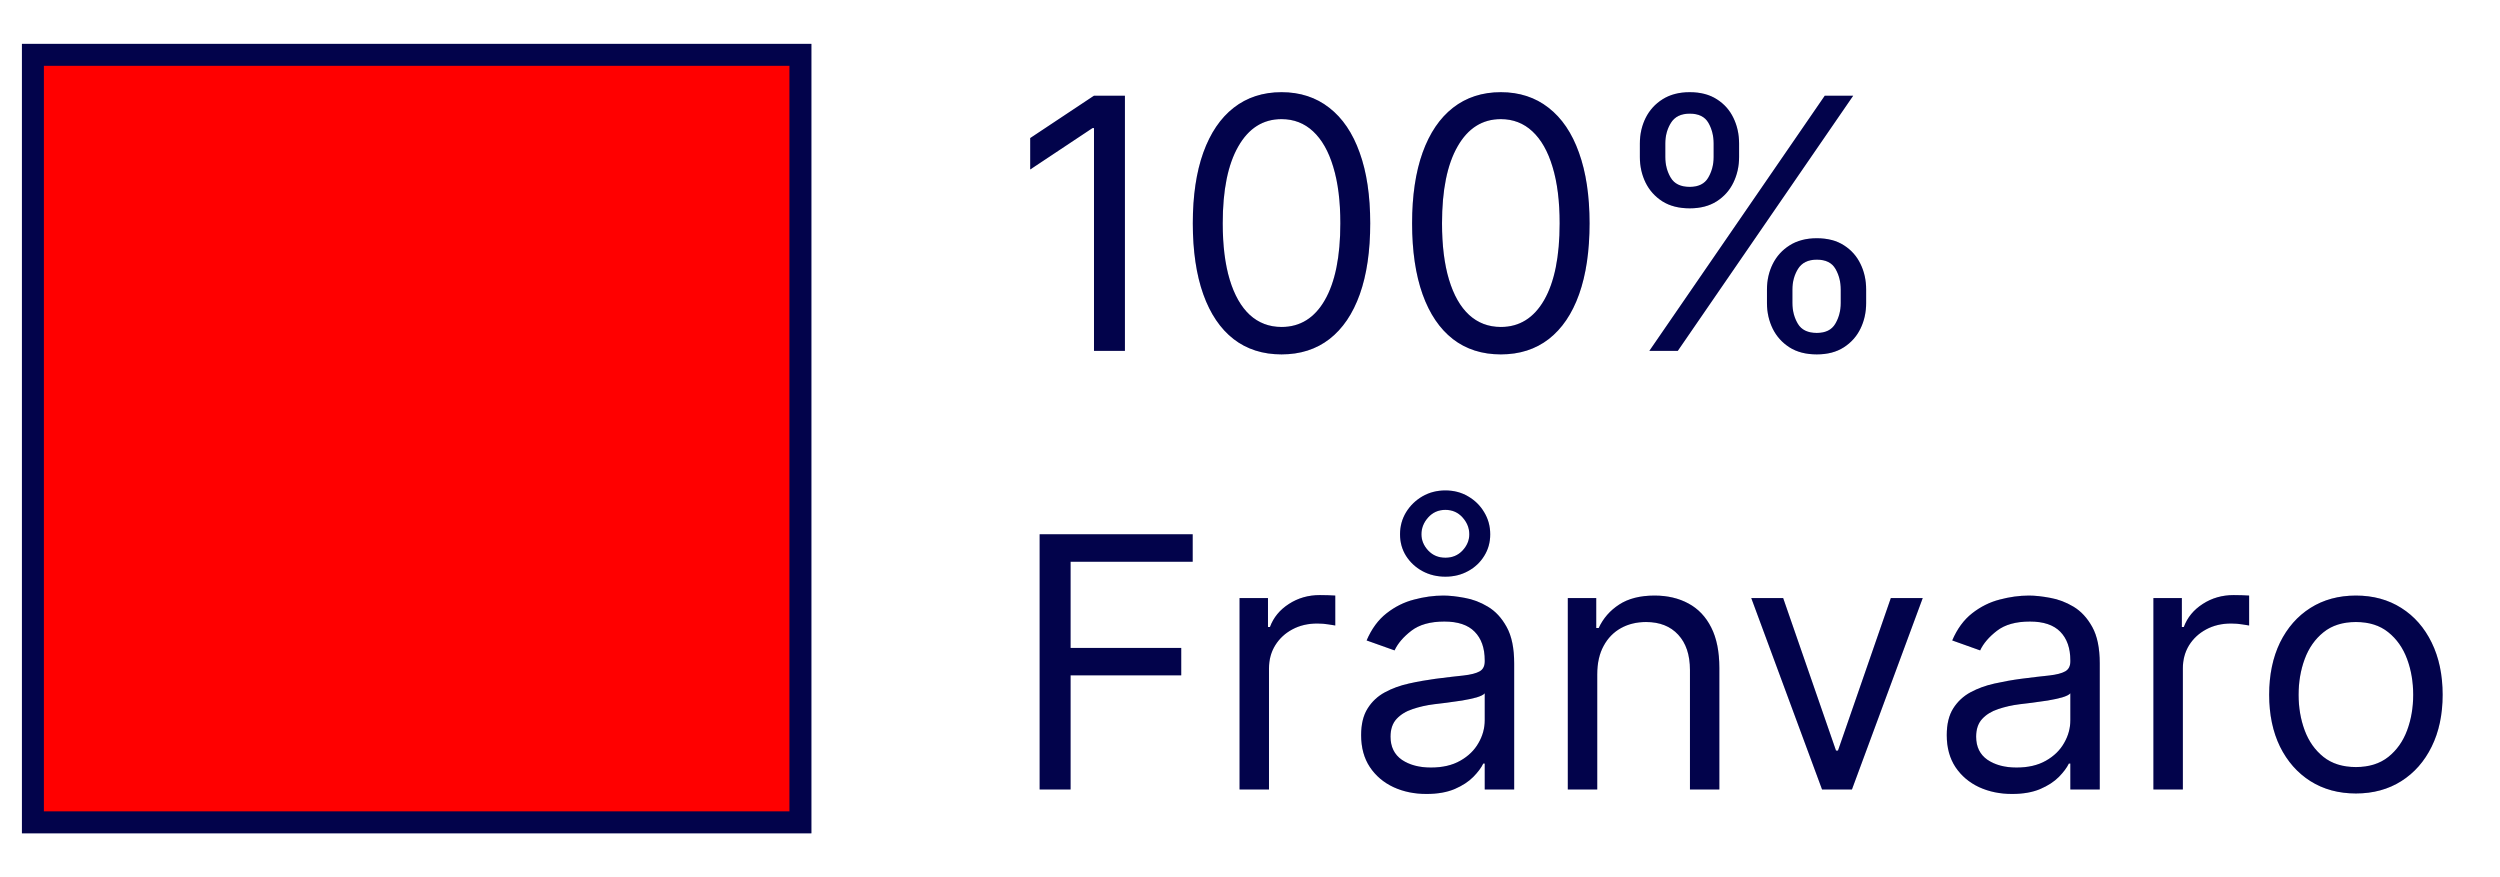 <svg width="57" height="20" viewBox="0 0 57 20" fill="none" xmlns="http://www.w3.org/2000/svg">
<rect x="0.75" y="1.25" width="17.5" height="17.5" fill="#FF0000"/>
<rect x="0.75" y="1.25" width="17.5" height="17.5" stroke="#03045E" stroke-width="0.5"/>
<rect x="0.75" y="1.25" width="17.5" height="17.5" stroke="black" stroke-opacity="0.2" stroke-width="0.5"/>
<path d="M25.648 2.182V8H24.943V2.92H24.909L23.489 3.864V3.148L24.943 2.182H25.648ZM29.219 8.08C28.791 8.08 28.426 7.963 28.125 7.73C27.824 7.495 27.594 7.155 27.435 6.71C27.276 6.263 27.196 5.723 27.196 5.091C27.196 4.462 27.276 3.925 27.435 3.48C27.596 3.033 27.827 2.692 28.128 2.457C28.431 2.221 28.794 2.102 29.219 2.102C29.643 2.102 30.006 2.221 30.307 2.457C30.61 2.692 30.841 3.033 31 3.48C31.161 3.925 31.241 4.462 31.241 5.091C31.241 5.723 31.162 6.263 31.003 6.71C30.844 7.155 30.614 7.495 30.312 7.73C30.011 7.963 29.647 8.08 29.219 8.08ZM29.219 7.455C29.643 7.455 29.973 7.25 30.207 6.841C30.442 6.432 30.56 5.848 30.56 5.091C30.56 4.587 30.506 4.158 30.398 3.804C30.292 3.45 30.138 3.18 29.938 2.994C29.739 2.809 29.499 2.716 29.219 2.716C28.798 2.716 28.47 2.923 28.233 3.338C27.996 3.751 27.878 4.335 27.878 5.091C27.878 5.595 27.931 6.023 28.037 6.375C28.143 6.727 28.296 6.995 28.494 7.179C28.695 7.363 28.937 7.455 29.219 7.455ZM34.219 8.08C33.791 8.08 33.426 7.963 33.125 7.73C32.824 7.495 32.594 7.155 32.435 6.71C32.276 6.263 32.196 5.723 32.196 5.091C32.196 4.462 32.276 3.925 32.435 3.48C32.596 3.033 32.827 2.692 33.128 2.457C33.431 2.221 33.794 2.102 34.219 2.102C34.643 2.102 35.006 2.221 35.307 2.457C35.61 2.692 35.841 3.033 36 3.48C36.161 3.925 36.242 4.462 36.242 5.091C36.242 5.723 36.162 6.263 36.003 6.71C35.844 7.155 35.614 7.495 35.312 7.73C35.011 7.963 34.647 8.08 34.219 8.08ZM34.219 7.455C34.643 7.455 34.972 7.25 35.207 6.841C35.442 6.432 35.56 5.848 35.56 5.091C35.56 4.587 35.506 4.158 35.398 3.804C35.292 3.45 35.138 3.18 34.938 2.994C34.739 2.809 34.499 2.716 34.219 2.716C33.798 2.716 33.47 2.923 33.233 3.338C32.996 3.751 32.878 4.335 32.878 5.091C32.878 5.595 32.931 6.023 33.037 6.375C33.143 6.727 33.295 6.995 33.494 7.179C33.695 7.363 33.937 7.455 34.219 7.455ZM40.287 6.909V6.602C40.287 6.39 40.331 6.196 40.418 6.02C40.507 5.842 40.635 5.7 40.804 5.594C40.974 5.486 41.181 5.432 41.423 5.432C41.669 5.432 41.876 5.486 42.043 5.594C42.209 5.7 42.335 5.842 42.42 6.02C42.506 6.196 42.548 6.39 42.548 6.602V6.909C42.548 7.121 42.505 7.316 42.418 7.494C42.332 7.67 42.206 7.812 42.037 7.92C41.87 8.027 41.666 8.08 41.423 8.08C41.177 8.08 40.97 8.027 40.801 7.92C40.633 7.812 40.505 7.67 40.418 7.494C40.331 7.316 40.287 7.121 40.287 6.909ZM40.867 6.602V6.909C40.867 7.085 40.908 7.243 40.992 7.384C41.075 7.522 41.219 7.591 41.423 7.591C41.622 7.591 41.762 7.522 41.844 7.384C41.927 7.243 41.969 7.085 41.969 6.909V6.602C41.969 6.426 41.929 6.269 41.849 6.131C41.77 5.991 41.628 5.92 41.423 5.92C41.224 5.92 41.081 5.991 40.994 6.131C40.909 6.269 40.867 6.426 40.867 6.602ZM37.389 3.58V3.273C37.389 3.061 37.433 2.866 37.52 2.69C37.609 2.512 37.738 2.37 37.906 2.264C38.077 2.156 38.283 2.102 38.526 2.102C38.772 2.102 38.978 2.156 39.145 2.264C39.312 2.37 39.438 2.512 39.523 2.69C39.608 2.866 39.651 3.061 39.651 3.273V3.58C39.651 3.792 39.607 3.987 39.52 4.165C39.435 4.341 39.308 4.483 39.139 4.591C38.972 4.697 38.768 4.75 38.526 4.75C38.279 4.75 38.072 4.697 37.903 4.591C37.735 4.483 37.607 4.341 37.52 4.165C37.433 3.987 37.389 3.792 37.389 3.58ZM37.969 3.273V3.58C37.969 3.756 38.01 3.914 38.094 4.054C38.177 4.192 38.321 4.261 38.526 4.261C38.724 4.261 38.865 4.192 38.946 4.054C39.029 3.914 39.071 3.756 39.071 3.58V3.273C39.071 3.097 39.031 2.939 38.952 2.801C38.872 2.661 38.73 2.591 38.526 2.591C38.327 2.591 38.184 2.661 38.097 2.801C38.011 2.939 37.969 3.097 37.969 3.273ZM37.605 8L41.605 2.182H42.253L38.253 8H37.605ZM23.704 18V12.182H27.193V12.807H24.409V14.773H26.932V15.398H24.409V18H23.704ZM28.262 18V13.636H28.91V14.296H28.955C29.035 14.079 29.179 13.904 29.387 13.77C29.595 13.635 29.83 13.568 30.092 13.568C30.141 13.568 30.202 13.569 30.276 13.571C30.35 13.573 30.406 13.576 30.444 13.579V14.261C30.421 14.256 30.369 14.247 30.288 14.236C30.208 14.223 30.124 14.216 30.035 14.216C29.823 14.216 29.633 14.26 29.467 14.349C29.302 14.437 29.171 14.558 29.075 14.713C28.98 14.867 28.933 15.042 28.933 15.239V18H28.262ZM32.523 18.102C32.246 18.102 31.995 18.05 31.77 17.946C31.544 17.84 31.366 17.688 31.233 17.489C31.1 17.288 31.034 17.046 31.034 16.761C31.034 16.511 31.083 16.309 31.182 16.153C31.28 15.996 31.412 15.873 31.577 15.784C31.741 15.695 31.923 15.629 32.122 15.585C32.323 15.54 32.525 15.504 32.727 15.477C32.992 15.443 33.207 15.418 33.372 15.401C33.539 15.382 33.66 15.35 33.736 15.307C33.813 15.263 33.852 15.188 33.852 15.079V15.057C33.852 14.777 33.776 14.559 33.622 14.403C33.471 14.248 33.24 14.171 32.932 14.171C32.612 14.171 32.361 14.241 32.179 14.381C31.997 14.521 31.869 14.671 31.796 14.829L31.159 14.602C31.273 14.337 31.424 14.131 31.614 13.983C31.805 13.833 32.013 13.729 32.239 13.671C32.466 13.61 32.689 13.579 32.909 13.579C33.049 13.579 33.21 13.597 33.392 13.631C33.576 13.663 33.753 13.73 33.923 13.832C34.096 13.935 34.239 14.089 34.352 14.296C34.466 14.502 34.523 14.778 34.523 15.125V18H33.852V17.409H33.818C33.773 17.504 33.697 17.605 33.591 17.713C33.485 17.821 33.344 17.913 33.168 17.989C32.992 18.064 32.776 18.102 32.523 18.102ZM32.625 17.5C32.89 17.5 33.114 17.448 33.295 17.344C33.479 17.24 33.617 17.105 33.71 16.94C33.805 16.776 33.852 16.602 33.852 16.421V15.807C33.824 15.841 33.761 15.872 33.665 15.901C33.57 15.927 33.46 15.951 33.335 15.972C33.212 15.991 33.092 16.008 32.974 16.023C32.859 16.036 32.765 16.047 32.693 16.057C32.519 16.079 32.356 16.116 32.205 16.168C32.055 16.217 31.934 16.292 31.841 16.392C31.75 16.491 31.704 16.625 31.704 16.796C31.704 17.028 31.791 17.204 31.963 17.324C32.137 17.441 32.358 17.5 32.625 17.5ZM32.955 13.148C32.761 13.148 32.586 13.105 32.429 13.02C32.274 12.935 32.15 12.819 32.057 12.673C31.966 12.527 31.921 12.364 31.921 12.182C31.921 12 31.966 11.833 32.057 11.682C32.15 11.53 32.274 11.409 32.429 11.318C32.586 11.227 32.761 11.182 32.955 11.182C33.148 11.182 33.321 11.227 33.474 11.318C33.63 11.409 33.752 11.53 33.841 11.682C33.932 11.833 33.977 12 33.977 12.182C33.977 12.364 33.932 12.527 33.841 12.673C33.752 12.819 33.63 12.935 33.474 13.02C33.321 13.105 33.148 13.148 32.955 13.148ZM32.955 12.716C33.114 12.716 33.244 12.661 33.347 12.551C33.449 12.441 33.5 12.318 33.5 12.182C33.5 12.04 33.449 11.912 33.347 11.798C33.244 11.683 33.114 11.625 32.955 11.625C32.795 11.625 32.665 11.683 32.562 11.798C32.46 11.912 32.409 12.04 32.409 12.182C32.409 12.318 32.46 12.441 32.562 12.551C32.665 12.661 32.795 12.716 32.955 12.716ZM36.417 15.375V18H35.746V13.636H36.394V14.318H36.451C36.553 14.097 36.709 13.919 36.917 13.784C37.125 13.648 37.394 13.579 37.724 13.579C38.019 13.579 38.278 13.64 38.499 13.761C38.721 13.881 38.893 14.062 39.016 14.307C39.139 14.549 39.201 14.856 39.201 15.227V18H38.531V15.273C38.531 14.93 38.441 14.663 38.264 14.472C38.086 14.278 37.841 14.182 37.531 14.182C37.316 14.182 37.125 14.228 36.957 14.321C36.79 14.414 36.658 14.549 36.562 14.727C36.465 14.905 36.417 15.121 36.417 15.375ZM43.838 13.636L42.224 18H41.543L39.929 13.636H40.656L41.861 17.114H41.906L43.111 13.636H43.838ZM45.874 18.102C45.598 18.102 45.347 18.05 45.121 17.946C44.896 17.84 44.717 17.688 44.584 17.489C44.452 17.288 44.386 17.046 44.386 16.761C44.386 16.511 44.435 16.309 44.533 16.153C44.632 15.996 44.764 15.873 44.928 15.784C45.093 15.695 45.275 15.629 45.474 15.585C45.675 15.54 45.876 15.504 46.079 15.477C46.344 15.443 46.559 15.418 46.724 15.401C46.89 15.382 47.012 15.35 47.087 15.307C47.165 15.263 47.204 15.188 47.204 15.079V15.057C47.204 14.777 47.127 14.559 46.974 14.403C46.822 14.248 46.592 14.171 46.283 14.171C45.963 14.171 45.712 14.241 45.531 14.381C45.349 14.521 45.221 14.671 45.147 14.829L44.511 14.602C44.624 14.337 44.776 14.131 44.965 13.983C45.157 13.833 45.365 13.729 45.59 13.671C45.818 13.61 46.041 13.579 46.261 13.579C46.401 13.579 46.562 13.597 46.744 13.631C46.927 13.663 47.104 13.73 47.275 13.832C47.447 13.935 47.59 14.089 47.704 14.296C47.818 14.502 47.874 14.778 47.874 15.125V18H47.204V17.409H47.17C47.124 17.504 47.048 17.605 46.943 17.713C46.836 17.821 46.695 17.913 46.519 17.989C46.343 18.064 46.128 18.102 45.874 18.102ZM45.977 17.5C46.242 17.5 46.465 17.448 46.647 17.344C46.831 17.24 46.969 17.105 47.062 16.94C47.157 16.776 47.204 16.602 47.204 16.421V15.807C47.175 15.841 47.113 15.872 47.016 15.901C46.922 15.927 46.812 15.951 46.687 15.972C46.564 15.991 46.443 16.008 46.326 16.023C46.211 16.036 46.117 16.047 46.045 16.057C45.87 16.079 45.708 16.116 45.556 16.168C45.407 16.217 45.285 16.292 45.193 16.392C45.102 16.491 45.056 16.625 45.056 16.796C45.056 17.028 45.142 17.204 45.315 17.324C45.489 17.441 45.709 17.5 45.977 17.5ZM49.098 18V13.636H49.746V14.296H49.791C49.871 14.079 50.015 13.904 50.223 13.77C50.431 13.635 50.666 13.568 50.928 13.568C50.977 13.568 51.038 13.569 51.112 13.571C51.186 13.573 51.242 13.576 51.28 13.579V14.261C51.257 14.256 51.205 14.247 51.124 14.236C51.044 14.223 50.96 14.216 50.871 14.216C50.659 14.216 50.469 14.26 50.303 14.349C50.138 14.437 50.007 14.558 49.91 14.713C49.816 14.867 49.769 15.042 49.769 15.239V18H49.098ZM53.715 18.091C53.321 18.091 52.975 17.997 52.678 17.81C52.382 17.622 52.151 17.36 51.984 17.023C51.82 16.686 51.737 16.292 51.737 15.841C51.737 15.386 51.82 14.99 51.984 14.651C52.151 14.312 52.382 14.048 52.678 13.861C52.975 13.673 53.321 13.579 53.715 13.579C54.108 13.579 54.453 13.673 54.749 13.861C55.046 14.048 55.277 14.312 55.442 14.651C55.608 14.99 55.692 15.386 55.692 15.841C55.692 16.292 55.608 16.686 55.442 17.023C55.277 17.36 55.046 17.622 54.749 17.81C54.453 17.997 54.108 18.091 53.715 18.091ZM53.715 17.489C54.014 17.489 54.26 17.412 54.453 17.259C54.646 17.105 54.789 16.903 54.882 16.653C54.975 16.403 55.021 16.133 55.021 15.841C55.021 15.549 54.975 15.277 54.882 15.026C54.789 14.774 54.646 14.57 54.453 14.415C54.26 14.259 54.014 14.182 53.715 14.182C53.415 14.182 53.169 14.259 52.976 14.415C52.783 14.57 52.64 14.774 52.547 15.026C52.454 15.277 52.408 15.549 52.408 15.841C52.408 16.133 52.454 16.403 52.547 16.653C52.64 16.903 52.783 17.105 52.976 17.259C53.169 17.412 53.415 17.489 53.715 17.489Z" fill="#03045E"/>
<path d="M25.648 2.182V8H24.943V2.92H24.909L23.489 3.864V3.148L24.943 2.182H25.648ZM29.219 8.08C28.791 8.08 28.426 7.963 28.125 7.73C27.824 7.495 27.594 7.155 27.435 6.71C27.276 6.263 27.196 5.723 27.196 5.091C27.196 4.462 27.276 3.925 27.435 3.48C27.596 3.033 27.827 2.692 28.128 2.457C28.431 2.221 28.794 2.102 29.219 2.102C29.643 2.102 30.006 2.221 30.307 2.457C30.61 2.692 30.841 3.033 31 3.48C31.161 3.925 31.241 4.462 31.241 5.091C31.241 5.723 31.162 6.263 31.003 6.71C30.844 7.155 30.614 7.495 30.312 7.73C30.011 7.963 29.647 8.08 29.219 8.08ZM29.219 7.455C29.643 7.455 29.973 7.25 30.207 6.841C30.442 6.432 30.56 5.848 30.56 5.091C30.56 4.587 30.506 4.158 30.398 3.804C30.292 3.45 30.138 3.18 29.938 2.994C29.739 2.809 29.499 2.716 29.219 2.716C28.798 2.716 28.47 2.923 28.233 3.338C27.996 3.751 27.878 4.335 27.878 5.091C27.878 5.595 27.931 6.023 28.037 6.375C28.143 6.727 28.296 6.995 28.494 7.179C28.695 7.363 28.937 7.455 29.219 7.455ZM34.219 8.08C33.791 8.08 33.426 7.963 33.125 7.73C32.824 7.495 32.594 7.155 32.435 6.71C32.276 6.263 32.196 5.723 32.196 5.091C32.196 4.462 32.276 3.925 32.435 3.48C32.596 3.033 32.827 2.692 33.128 2.457C33.431 2.221 33.794 2.102 34.219 2.102C34.643 2.102 35.006 2.221 35.307 2.457C35.61 2.692 35.841 3.033 36 3.48C36.161 3.925 36.242 4.462 36.242 5.091C36.242 5.723 36.162 6.263 36.003 6.71C35.844 7.155 35.614 7.495 35.312 7.73C35.011 7.963 34.647 8.08 34.219 8.08ZM34.219 7.455C34.643 7.455 34.972 7.25 35.207 6.841C35.442 6.432 35.56 5.848 35.56 5.091C35.56 4.587 35.506 4.158 35.398 3.804C35.292 3.45 35.138 3.18 34.938 2.994C34.739 2.809 34.499 2.716 34.219 2.716C33.798 2.716 33.47 2.923 33.233 3.338C32.996 3.751 32.878 4.335 32.878 5.091C32.878 5.595 32.931 6.023 33.037 6.375C33.143 6.727 33.295 6.995 33.494 7.179C33.695 7.363 33.937 7.455 34.219 7.455ZM40.287 6.909V6.602C40.287 6.39 40.331 6.196 40.418 6.02C40.507 5.842 40.635 5.7 40.804 5.594C40.974 5.486 41.181 5.432 41.423 5.432C41.669 5.432 41.876 5.486 42.043 5.594C42.209 5.7 42.335 5.842 42.42 6.02C42.506 6.196 42.548 6.39 42.548 6.602V6.909C42.548 7.121 42.505 7.316 42.418 7.494C42.332 7.67 42.206 7.812 42.037 7.92C41.87 8.027 41.666 8.08 41.423 8.08C41.177 8.08 40.97 8.027 40.801 7.92C40.633 7.812 40.505 7.67 40.418 7.494C40.331 7.316 40.287 7.121 40.287 6.909ZM40.867 6.602V6.909C40.867 7.085 40.908 7.243 40.992 7.384C41.075 7.522 41.219 7.591 41.423 7.591C41.622 7.591 41.762 7.522 41.844 7.384C41.927 7.243 41.969 7.085 41.969 6.909V6.602C41.969 6.426 41.929 6.269 41.849 6.131C41.77 5.991 41.628 5.92 41.423 5.92C41.224 5.92 41.081 5.991 40.994 6.131C40.909 6.269 40.867 6.426 40.867 6.602ZM37.389 3.58V3.273C37.389 3.061 37.433 2.866 37.52 2.69C37.609 2.512 37.738 2.37 37.906 2.264C38.077 2.156 38.283 2.102 38.526 2.102C38.772 2.102 38.978 2.156 39.145 2.264C39.312 2.37 39.438 2.512 39.523 2.69C39.608 2.866 39.651 3.061 39.651 3.273V3.58C39.651 3.792 39.607 3.987 39.52 4.165C39.435 4.341 39.308 4.483 39.139 4.591C38.972 4.697 38.768 4.75 38.526 4.75C38.279 4.75 38.072 4.697 37.903 4.591C37.735 4.483 37.607 4.341 37.52 4.165C37.433 3.987 37.389 3.792 37.389 3.58ZM37.969 3.273V3.58C37.969 3.756 38.01 3.914 38.094 4.054C38.177 4.192 38.321 4.261 38.526 4.261C38.724 4.261 38.865 4.192 38.946 4.054C39.029 3.914 39.071 3.756 39.071 3.58V3.273C39.071 3.097 39.031 2.939 38.952 2.801C38.872 2.661 38.73 2.591 38.526 2.591C38.327 2.591 38.184 2.661 38.097 2.801C38.011 2.939 37.969 3.097 37.969 3.273ZM37.605 8L41.605 2.182H42.253L38.253 8H37.605ZM23.704 18V12.182H27.193V12.807H24.409V14.773H26.932V15.398H24.409V18H23.704ZM28.262 18V13.636H28.91V14.296H28.955C29.035 14.079 29.179 13.904 29.387 13.77C29.595 13.635 29.83 13.568 30.092 13.568C30.141 13.568 30.202 13.569 30.276 13.571C30.35 13.573 30.406 13.576 30.444 13.579V14.261C30.421 14.256 30.369 14.247 30.288 14.236C30.208 14.223 30.124 14.216 30.035 14.216C29.823 14.216 29.633 14.26 29.467 14.349C29.302 14.437 29.171 14.558 29.075 14.713C28.98 14.867 28.933 15.042 28.933 15.239V18H28.262ZM32.523 18.102C32.246 18.102 31.995 18.05 31.77 17.946C31.544 17.84 31.366 17.688 31.233 17.489C31.1 17.288 31.034 17.046 31.034 16.761C31.034 16.511 31.083 16.309 31.182 16.153C31.28 15.996 31.412 15.873 31.577 15.784C31.741 15.695 31.923 15.629 32.122 15.585C32.323 15.54 32.525 15.504 32.727 15.477C32.992 15.443 33.207 15.418 33.372 15.401C33.539 15.382 33.66 15.35 33.736 15.307C33.813 15.263 33.852 15.188 33.852 15.079V15.057C33.852 14.777 33.776 14.559 33.622 14.403C33.471 14.248 33.24 14.171 32.932 14.171C32.612 14.171 32.361 14.241 32.179 14.381C31.997 14.521 31.869 14.671 31.796 14.829L31.159 14.602C31.273 14.337 31.424 14.131 31.614 13.983C31.805 13.833 32.013 13.729 32.239 13.671C32.466 13.61 32.689 13.579 32.909 13.579C33.049 13.579 33.21 13.597 33.392 13.631C33.576 13.663 33.753 13.73 33.923 13.832C34.096 13.935 34.239 14.089 34.352 14.296C34.466 14.502 34.523 14.778 34.523 15.125V18H33.852V17.409H33.818C33.773 17.504 33.697 17.605 33.591 17.713C33.485 17.821 33.344 17.913 33.168 17.989C32.992 18.064 32.776 18.102 32.523 18.102ZM32.625 17.5C32.89 17.5 33.114 17.448 33.295 17.344C33.479 17.24 33.617 17.105 33.71 16.94C33.805 16.776 33.852 16.602 33.852 16.421V15.807C33.824 15.841 33.761 15.872 33.665 15.901C33.57 15.927 33.46 15.951 33.335 15.972C33.212 15.991 33.092 16.008 32.974 16.023C32.859 16.036 32.765 16.047 32.693 16.057C32.519 16.079 32.356 16.116 32.205 16.168C32.055 16.217 31.934 16.292 31.841 16.392C31.75 16.491 31.704 16.625 31.704 16.796C31.704 17.028 31.791 17.204 31.963 17.324C32.137 17.441 32.358 17.5 32.625 17.5ZM32.955 13.148C32.761 13.148 32.586 13.105 32.429 13.02C32.274 12.935 32.15 12.819 32.057 12.673C31.966 12.527 31.921 12.364 31.921 12.182C31.921 12 31.966 11.833 32.057 11.682C32.15 11.53 32.274 11.409 32.429 11.318C32.586 11.227 32.761 11.182 32.955 11.182C33.148 11.182 33.321 11.227 33.474 11.318C33.63 11.409 33.752 11.53 33.841 11.682C33.932 11.833 33.977 12 33.977 12.182C33.977 12.364 33.932 12.527 33.841 12.673C33.752 12.819 33.63 12.935 33.474 13.02C33.321 13.105 33.148 13.148 32.955 13.148ZM32.955 12.716C33.114 12.716 33.244 12.661 33.347 12.551C33.449 12.441 33.5 12.318 33.5 12.182C33.5 12.04 33.449 11.912 33.347 11.798C33.244 11.683 33.114 11.625 32.955 11.625C32.795 11.625 32.665 11.683 32.562 11.798C32.46 11.912 32.409 12.04 32.409 12.182C32.409 12.318 32.46 12.441 32.562 12.551C32.665 12.661 32.795 12.716 32.955 12.716ZM36.417 15.375V18H35.746V13.636H36.394V14.318H36.451C36.553 14.097 36.709 13.919 36.917 13.784C37.125 13.648 37.394 13.579 37.724 13.579C38.019 13.579 38.278 13.64 38.499 13.761C38.721 13.881 38.893 14.062 39.016 14.307C39.139 14.549 39.201 14.856 39.201 15.227V18H38.531V15.273C38.531 14.93 38.441 14.663 38.264 14.472C38.086 14.278 37.841 14.182 37.531 14.182C37.316 14.182 37.125 14.228 36.957 14.321C36.79 14.414 36.658 14.549 36.562 14.727C36.465 14.905 36.417 15.121 36.417 15.375ZM43.838 13.636L42.224 18H41.543L39.929 13.636H40.656L41.861 17.114H41.906L43.111 13.636H43.838ZM45.874 18.102C45.598 18.102 45.347 18.05 45.121 17.946C44.896 17.84 44.717 17.688 44.584 17.489C44.452 17.288 44.386 17.046 44.386 16.761C44.386 16.511 44.435 16.309 44.533 16.153C44.632 15.996 44.764 15.873 44.928 15.784C45.093 15.695 45.275 15.629 45.474 15.585C45.675 15.54 45.876 15.504 46.079 15.477C46.344 15.443 46.559 15.418 46.724 15.401C46.89 15.382 47.012 15.35 47.087 15.307C47.165 15.263 47.204 15.188 47.204 15.079V15.057C47.204 14.777 47.127 14.559 46.974 14.403C46.822 14.248 46.592 14.171 46.283 14.171C45.963 14.171 45.712 14.241 45.531 14.381C45.349 14.521 45.221 14.671 45.147 14.829L44.511 14.602C44.624 14.337 44.776 14.131 44.965 13.983C45.157 13.833 45.365 13.729 45.59 13.671C45.818 13.61 46.041 13.579 46.261 13.579C46.401 13.579 46.562 13.597 46.744 13.631C46.927 13.663 47.104 13.73 47.275 13.832C47.447 13.935 47.59 14.089 47.704 14.296C47.818 14.502 47.874 14.778 47.874 15.125V18H47.204V17.409H47.17C47.124 17.504 47.048 17.605 46.943 17.713C46.836 17.821 46.695 17.913 46.519 17.989C46.343 18.064 46.128 18.102 45.874 18.102ZM45.977 17.5C46.242 17.5 46.465 17.448 46.647 17.344C46.831 17.24 46.969 17.105 47.062 16.94C47.157 16.776 47.204 16.602 47.204 16.421V15.807C47.175 15.841 47.113 15.872 47.016 15.901C46.922 15.927 46.812 15.951 46.687 15.972C46.564 15.991 46.443 16.008 46.326 16.023C46.211 16.036 46.117 16.047 46.045 16.057C45.87 16.079 45.708 16.116 45.556 16.168C45.407 16.217 45.285 16.292 45.193 16.392C45.102 16.491 45.056 16.625 45.056 16.796C45.056 17.028 45.142 17.204 45.315 17.324C45.489 17.441 45.709 17.5 45.977 17.5ZM49.098 18V13.636H49.746V14.296H49.791C49.871 14.079 50.015 13.904 50.223 13.77C50.431 13.635 50.666 13.568 50.928 13.568C50.977 13.568 51.038 13.569 51.112 13.571C51.186 13.573 51.242 13.576 51.28 13.579V14.261C51.257 14.256 51.205 14.247 51.124 14.236C51.044 14.223 50.96 14.216 50.871 14.216C50.659 14.216 50.469 14.26 50.303 14.349C50.138 14.437 50.007 14.558 49.91 14.713C49.816 14.867 49.769 15.042 49.769 15.239V18H49.098ZM53.715 18.091C53.321 18.091 52.975 17.997 52.678 17.81C52.382 17.622 52.151 17.36 51.984 17.023C51.82 16.686 51.737 16.292 51.737 15.841C51.737 15.386 51.82 14.99 51.984 14.651C52.151 14.312 52.382 14.048 52.678 13.861C52.975 13.673 53.321 13.579 53.715 13.579C54.108 13.579 54.453 13.673 54.749 13.861C55.046 14.048 55.277 14.312 55.442 14.651C55.608 14.99 55.692 15.386 55.692 15.841C55.692 16.292 55.608 16.686 55.442 17.023C55.277 17.36 55.046 17.622 54.749 17.81C54.453 17.997 54.108 18.091 53.715 18.091ZM53.715 17.489C54.014 17.489 54.26 17.412 54.453 17.259C54.646 17.105 54.789 16.903 54.882 16.653C54.975 16.403 55.021 16.133 55.021 15.841C55.021 15.549 54.975 15.277 54.882 15.026C54.789 14.774 54.646 14.57 54.453 14.415C54.26 14.259 54.014 14.182 53.715 14.182C53.415 14.182 53.169 14.259 52.976 14.415C52.783 14.57 52.64 14.774 52.547 15.026C52.454 15.277 52.408 15.549 52.408 15.841C52.408 16.133 52.454 16.403 52.547 16.653C52.64 16.903 52.783 17.105 52.976 17.259C53.169 17.412 53.415 17.489 53.715 17.489Z" fill="black" fill-opacity="0.2"/>
</svg>
